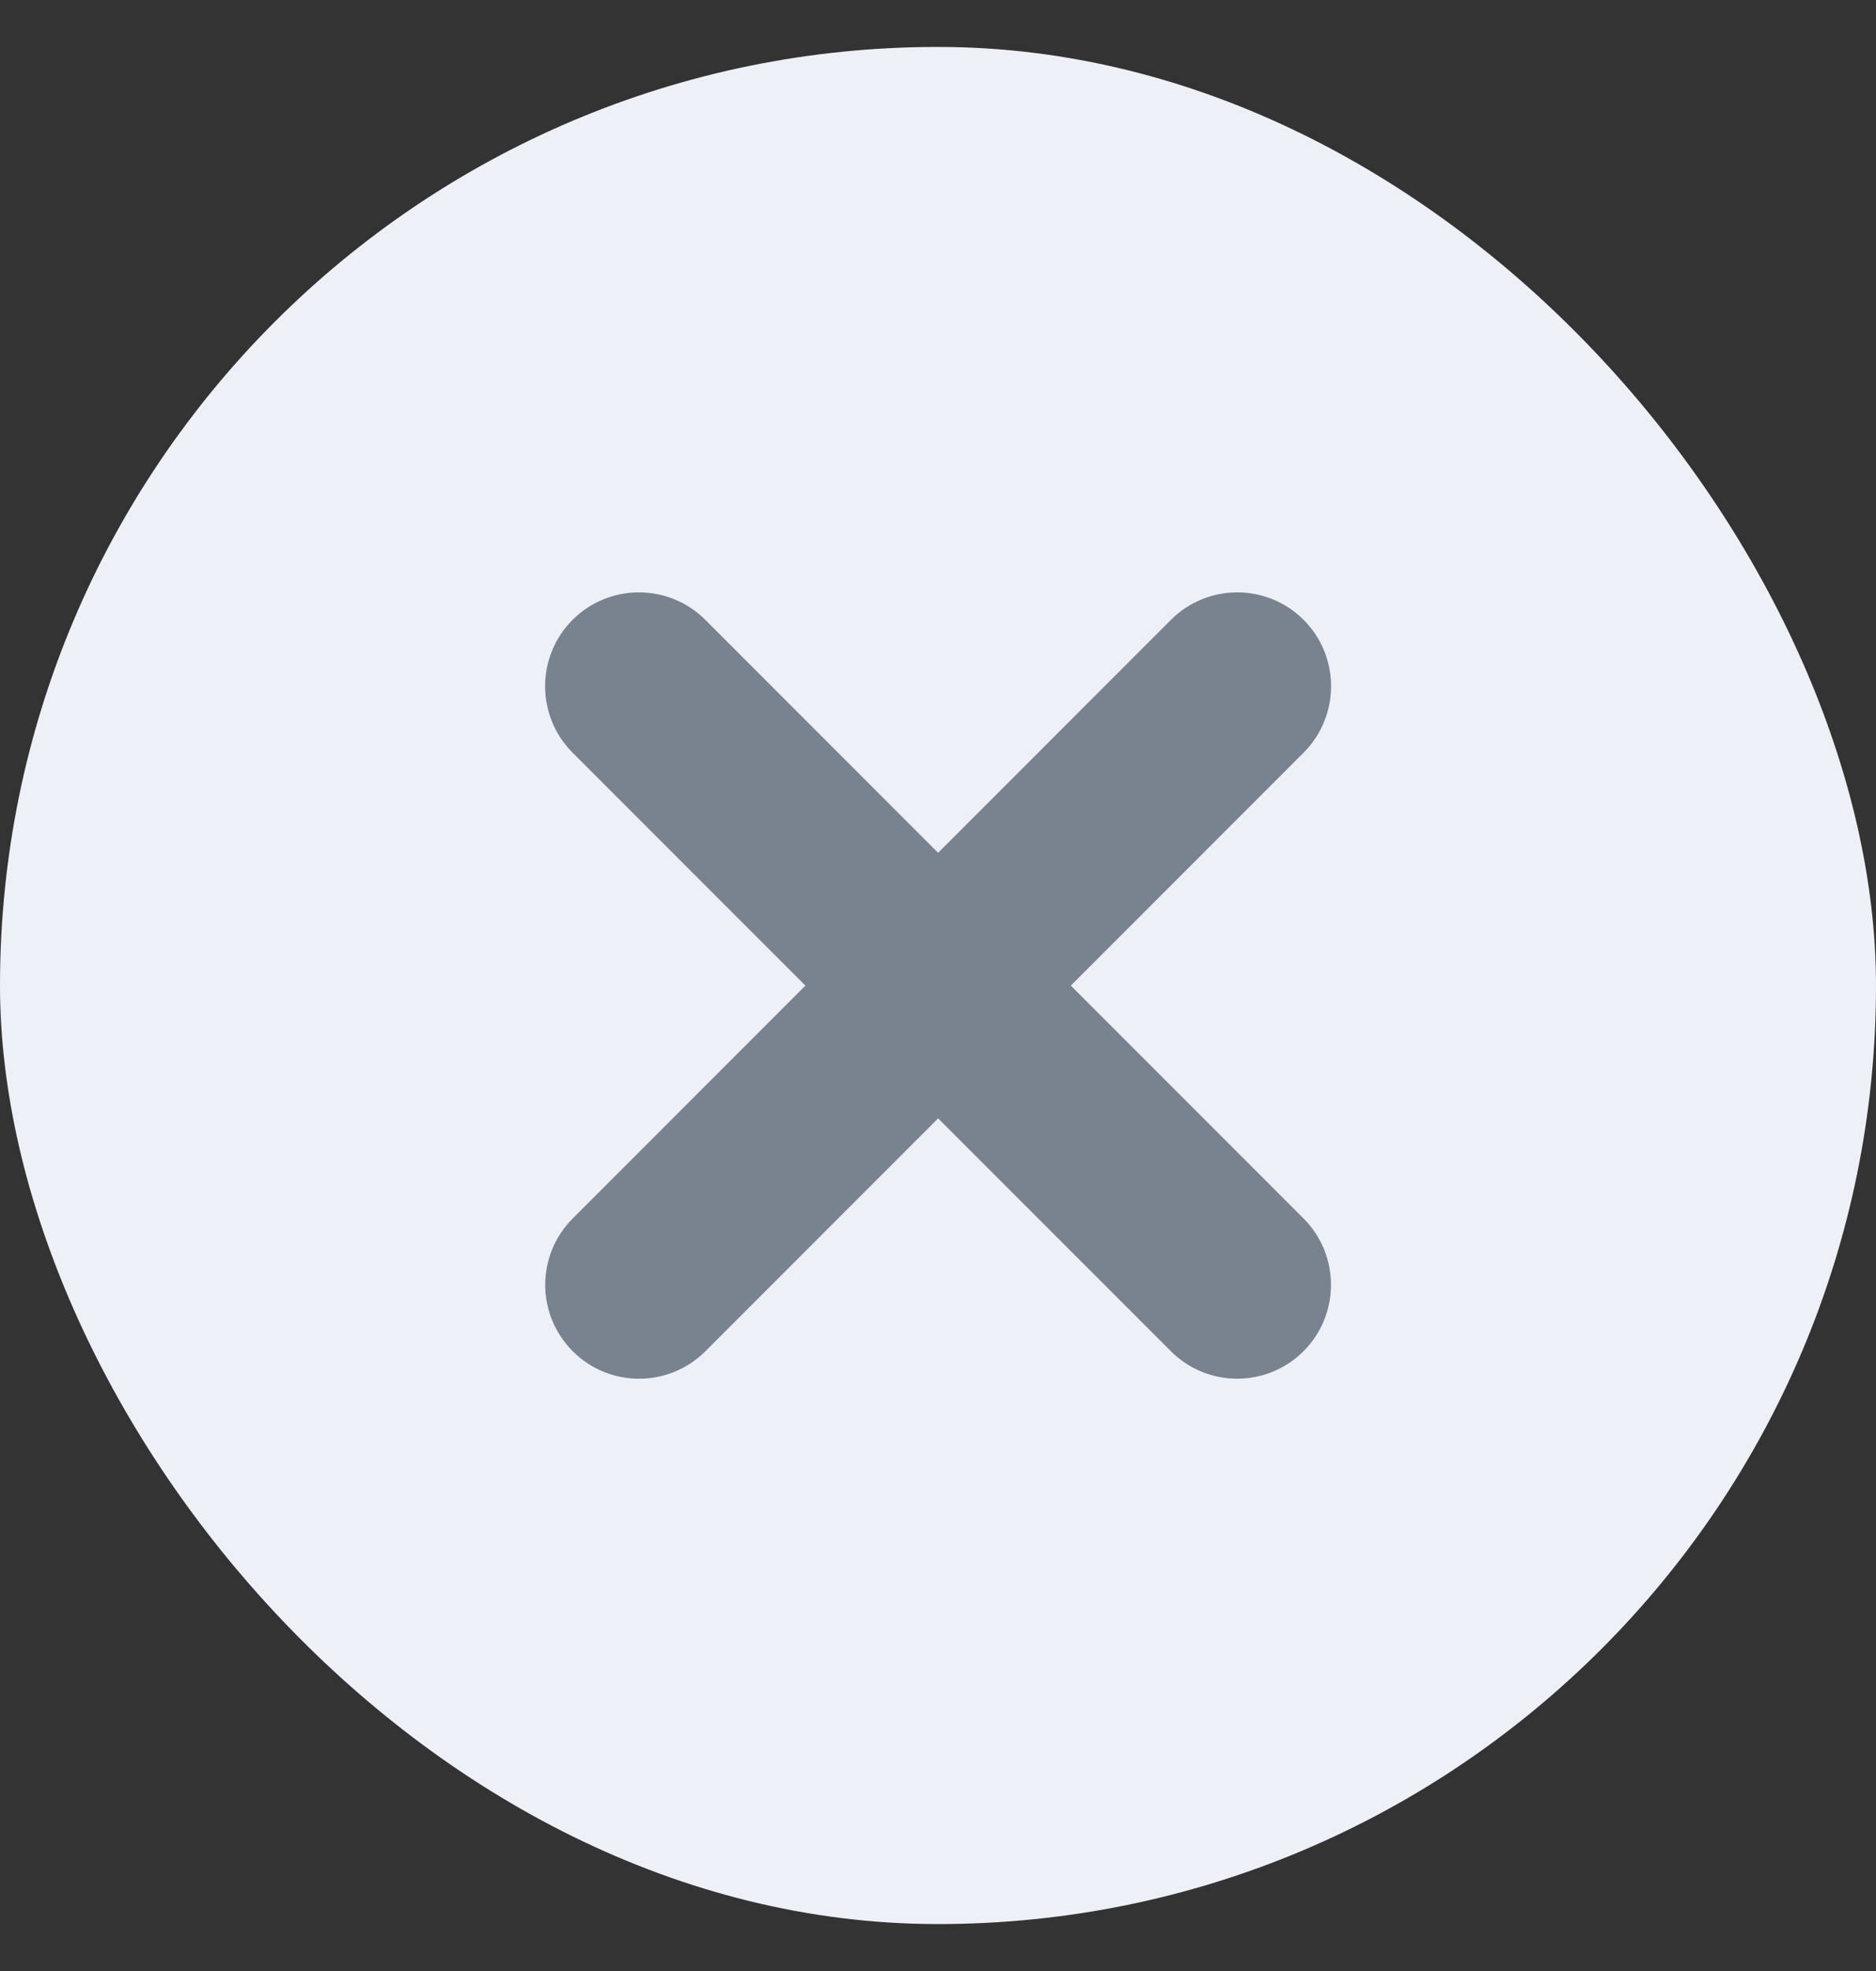 <svg xmlns="http://www.w3.org/2000/svg" width="20" height="21" viewBox="0 0 20 21" fill="none">
  <rect x="0" y="0" width="20" height="21" fill="#333333" stroke="none"/>
  <rect y="0.5" width="20" height="20" rx="10" fill="#EDF1F7"/>
  <path fill-rule="evenodd" clip-rule="evenodd" d="M13.898 6.604C14.288 6.995 14.288 7.628 13.898 8.019L7.52 14.397C7.129 14.787 6.496 14.787 6.106 14.397C5.715 14.006 5.715 13.373 6.106 12.982L12.483 6.604C12.874 6.214 13.507 6.214 13.898 6.604Z" fill="#79828F"/>
  <path fill-rule="evenodd" clip-rule="evenodd" d="M6.104 6.604C6.495 6.214 7.128 6.214 7.519 6.604L13.897 12.982C14.287 13.373 14.287 14.006 13.897 14.396C13.506 14.787 12.873 14.787 12.482 14.396L6.104 8.019C5.714 7.628 5.714 6.995 6.104 6.604Z" fill="#79828F"/>
</svg>